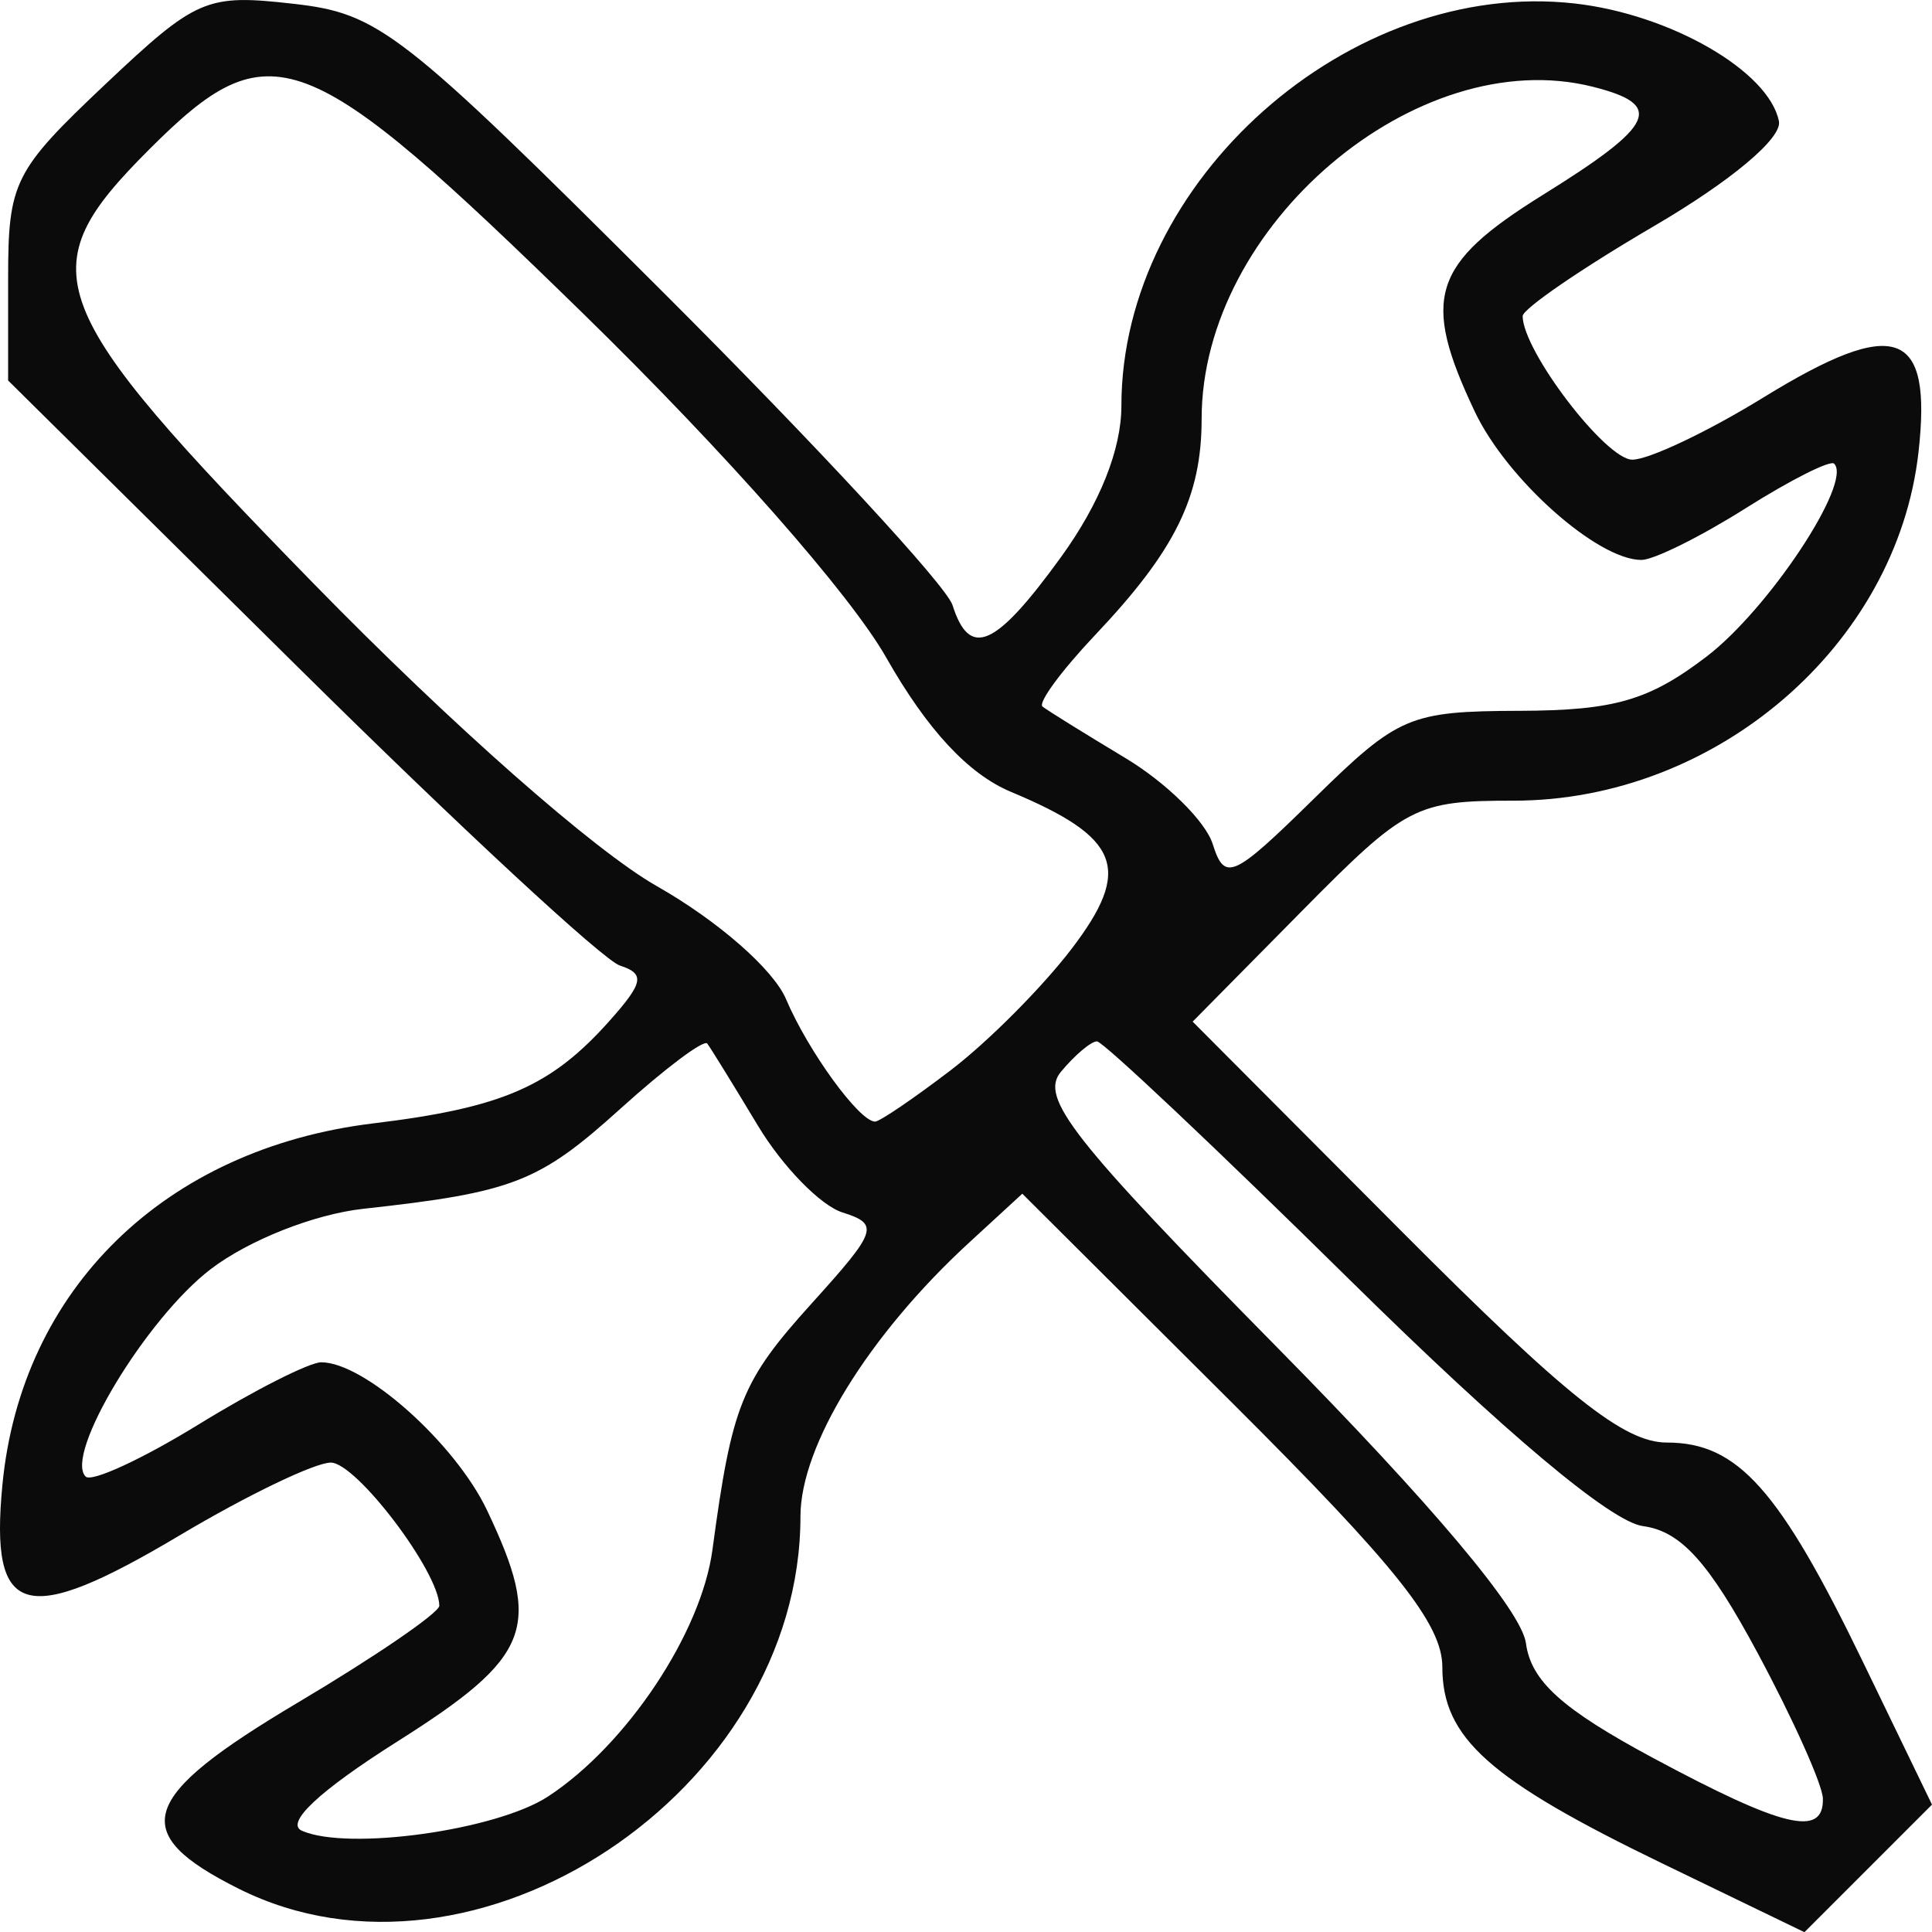 <svg xmlns="http://www.w3.org/2000/svg" viewBox="0 0 96.316 96.326" height="102.747" width="102.737"><path d="M11.908 94.163c-5.578-2.789-5.019-4.556 2.939-9.283 3.882-2.306 7.056-4.48 7.054-4.83-.01-1.688-4.139-7.135-5.41-7.135-.793 0-4.17 1.625-7.504 3.61C1.222 81.151-.517 80.66.12 74.023c.938-9.766 8.116-16.76 18.49-18.019 6.442-.78 8.87-1.838 11.805-5.143 1.667-1.876 1.746-2.317.49-2.724-.826-.266-8.026-6.939-16-14.826L.405 18.969v-5.094c0-4.792.286-5.365 4.82-9.65C9.798-.093 10.283-.302 14.605.186c4.297.484 5.35 1.305 18.44 14.37 7.635 7.62 14.133 14.644 14.439 15.607.855 2.694 2.138 2.125 5.415-2.397 1.93-2.666 3.006-5.36 3.006-7.533 0-11.225 11.38-21.324 22.603-20.059 4.767.538 9.684 3.375 10.177 5.872.166.84-2.383 2.977-6.25 5.239-3.591 2.1-6.528 4.115-6.526 4.475.01 1.742 4.146 7.156 5.466 7.156.825 0 3.766-1.395 6.536-3.1 6.604-4.062 8.425-3.42 7.732 2.73-1.084 9.617-10.09 17.37-20.18 17.37-4.89 0-5.377.254-10.566 5.508l-5.44 5.508 10.456 10.492c8.177 8.205 11.051 10.492 13.185 10.492 3.534 0 5.613 2.33 9.8 10.986l3.418 7.064-3.18 3.18-3.18 3.18-7.065-3.417c-8.655-4.187-10.986-6.266-10.986-9.8 0-2.134-2.284-5.005-10.47-13.164L50.965 59.51l-2.666 2.452c-5.003 4.604-8.394 10.111-8.394 13.635 0 13.701-16.217 24.456-27.997 18.566zm15.416-4.603c3.919-2.568 7.635-8.147 8.194-12.302.973-7.234 1.443-8.4 4.956-12.288 3.27-3.619 3.377-3.938 1.524-4.526-1.097-.348-2.994-2.297-4.217-4.331-1.223-2.034-2.358-3.874-2.523-4.089-.165-.214-2.1 1.237-4.301 3.225-4.09 3.695-5.358 4.19-12.84 5.013-2.452.27-5.708 1.557-7.609 3.006-3.22 2.457-7.323 9.26-6.238 10.344.294.295 2.814-.867 5.6-2.58 2.786-1.715 5.551-3.117 6.146-3.117 2.156 0 6.68 4.04 8.266 7.381 2.779 5.856 2.221 7.291-4.478 11.527-3.891 2.46-5.612 4.072-4.75 4.448 2.3 1.007 9.697-.025 12.27-1.711zm63.553.105c-.016-.688-1.478-3.95-3.25-7.25-2.436-4.537-3.832-6.082-5.722-6.334-1.596-.214-6.87-4.642-14.59-12.25-6.648-6.554-12.33-11.916-12.627-11.916-.296 0-1.106.684-1.8 1.52-1.07 1.29.564 3.372 10.794 13.75 7.708 7.82 12.176 13.131 12.39 14.73.252 1.89 1.796 3.285 6.333 5.722 6.499 3.49 8.516 3.972 8.472 2.028zM47.404 53.347c1.852-1.412 4.56-4.132 6.019-6.045 3.039-3.984 2.436-5.544-3.026-7.826-2.121-.887-4.173-3.096-6.215-6.692-1.79-3.155-8.01-10.216-15.078-17.12C15.166 2.053 13.476 1.412 7.438 7.449c-6.037 6.037-5.396 7.727 8.217 21.665 6.865 7.029 13.97 13.291 17.087 15.061 3.045 1.728 5.813 4.15 6.444 5.635 1.1 2.593 3.656 6.106 4.44 6.106.227 0 1.927-1.156 3.778-2.568zm28.35-17.91c4.736-.018 6.453-.516 9.32-2.702 3.105-2.368 7.29-8.695 6.364-9.62-.19-.19-2.178.813-4.419 2.227-2.24 1.415-4.576 2.573-5.19 2.573-2.187 0-6.704-4.017-8.3-7.382-2.691-5.67-2.16-7.367 3.376-10.81 5.638-3.504 6.095-4.495 2.493-5.4-8.758-2.198-19.493 6.921-19.493 16.558 0 3.883-1.317 6.559-5.302 10.769-1.683 1.779-2.867 3.388-2.63 3.576.238.188 2.096 1.342 4.13 2.565 2.035 1.222 3.993 3.15 4.352 4.282.603 1.899.996 1.723 5.072-2.278 4.18-4.102 4.734-4.338 10.226-4.359z" fill="#0b0b0b"/></svg>